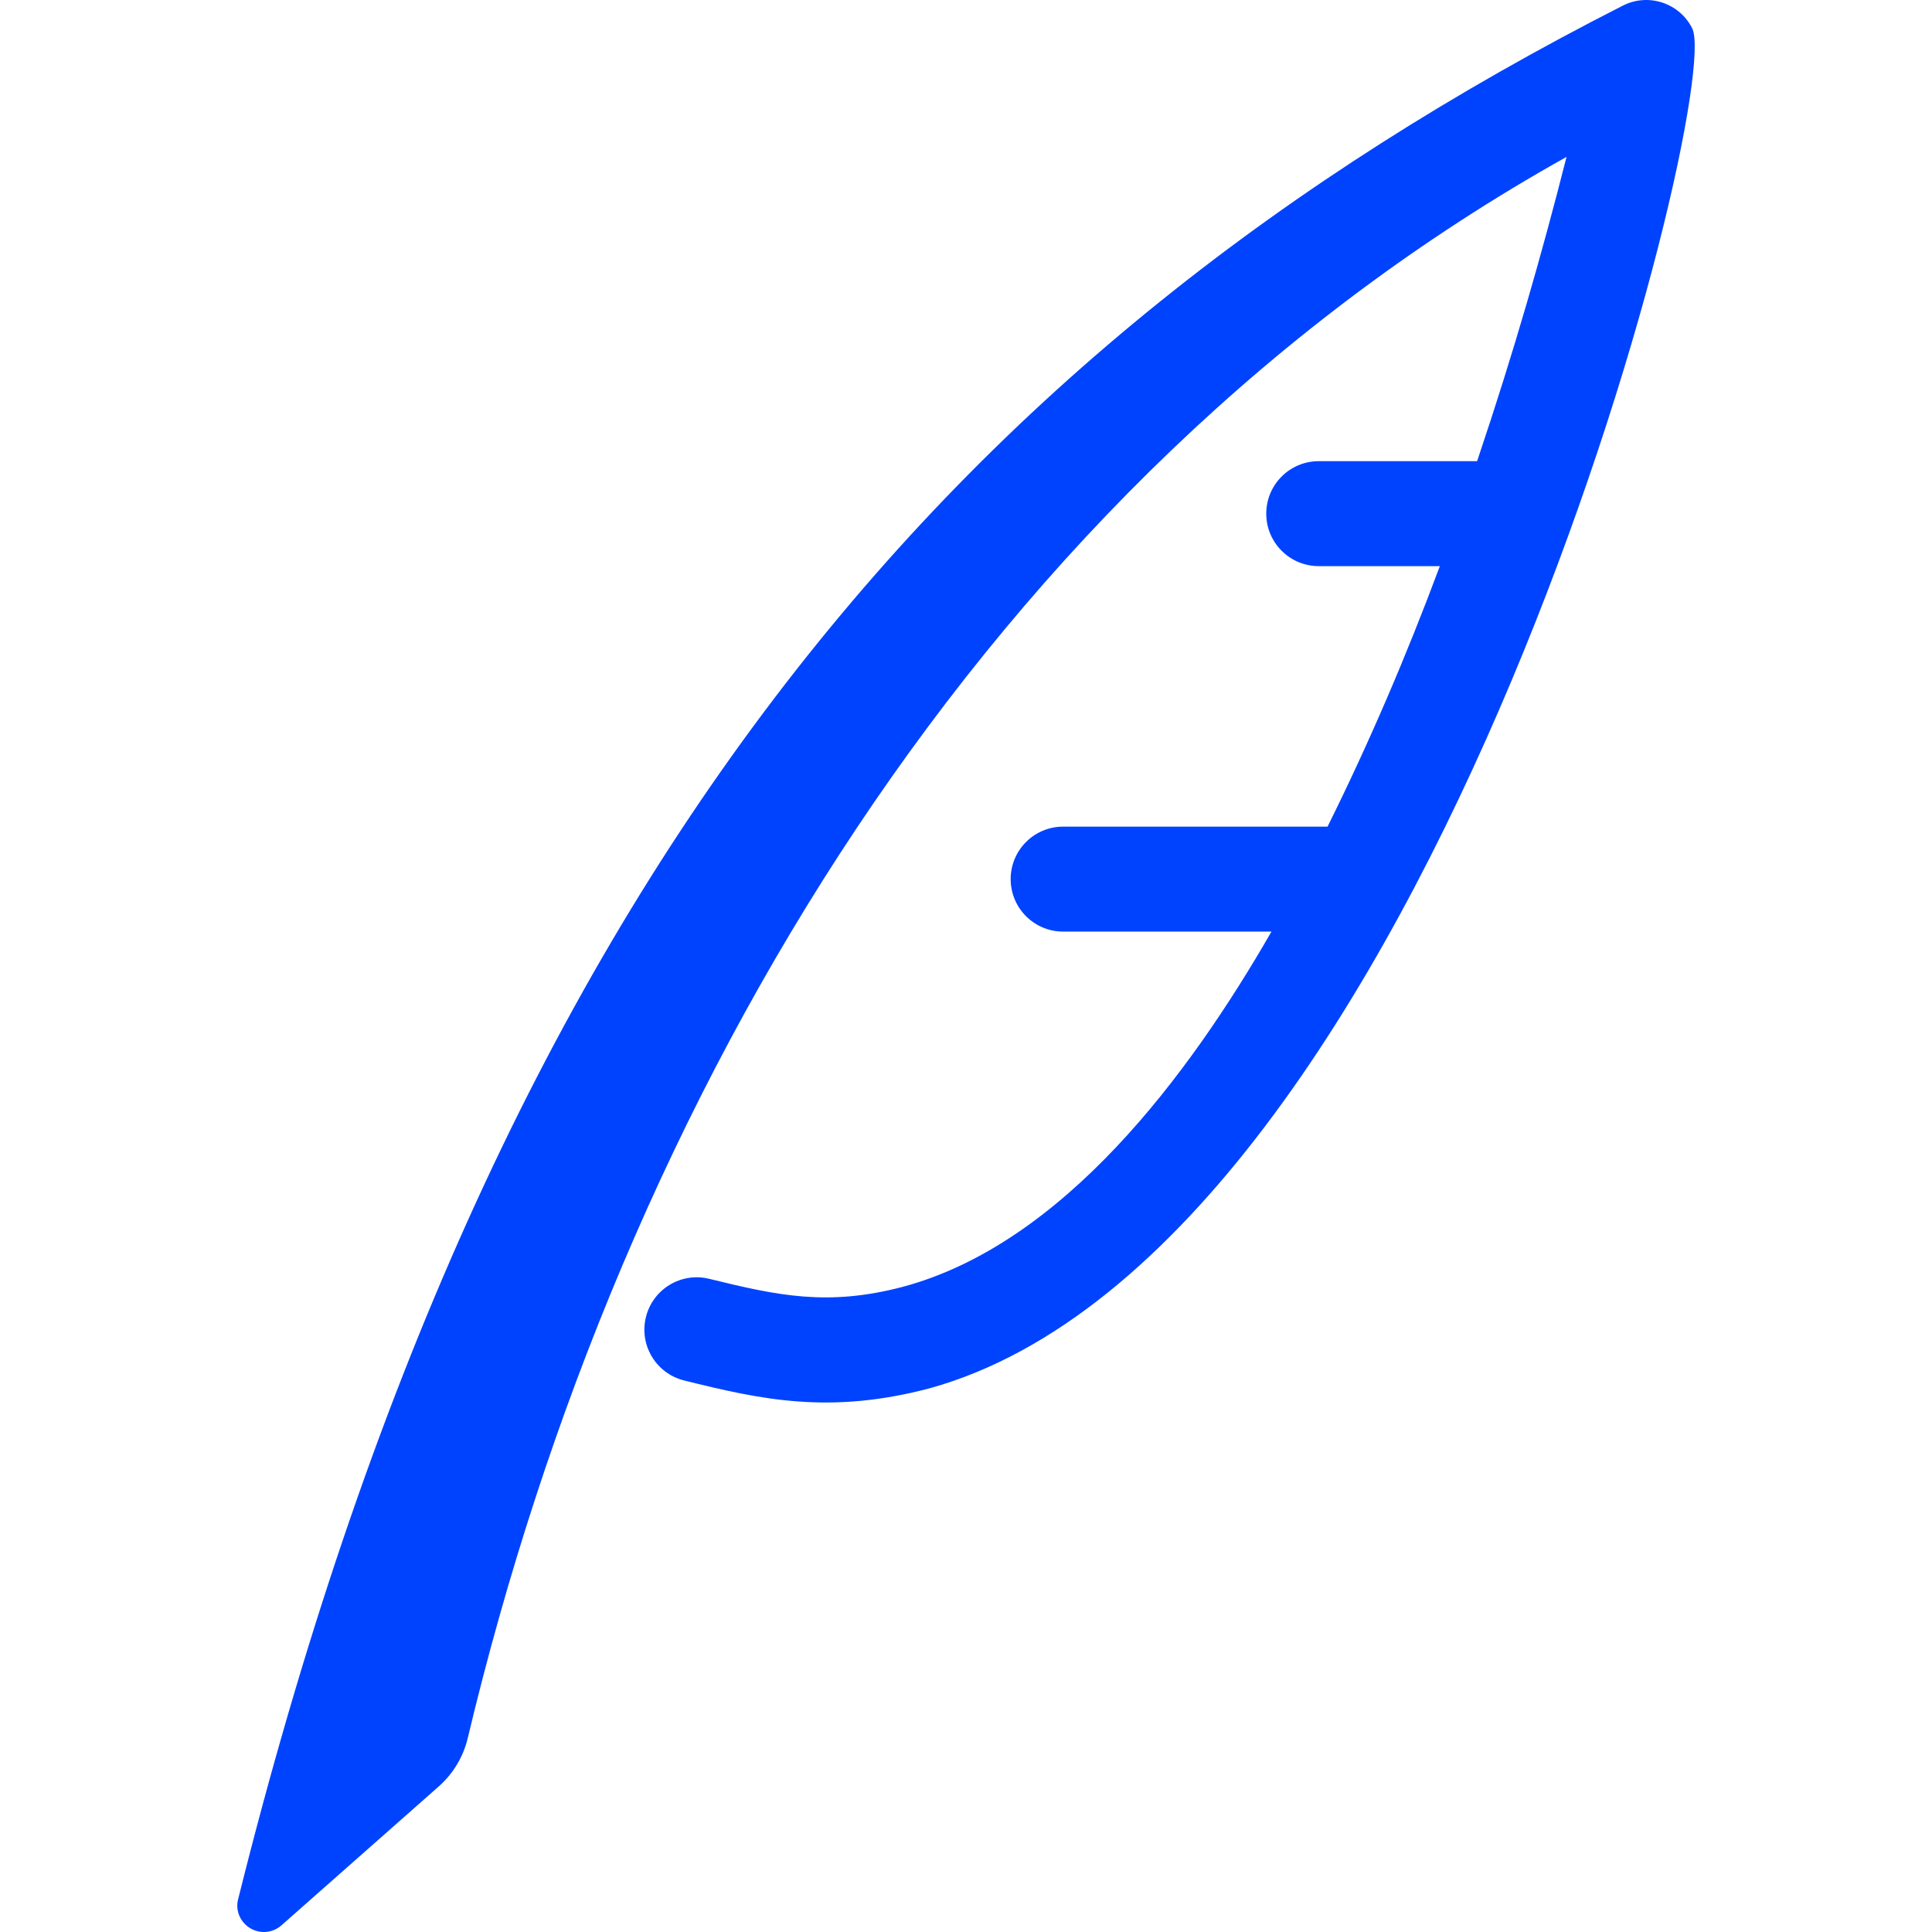 <?xml version="1.0" encoding="iso-8859-1"?>
<!-- Uploaded to: SVG Repo, www.svgrepo.com, Generator: SVG Repo Mixer Tools -->
<!DOCTYPE svg PUBLIC "-//W3C//DTD SVG 1.1//EN" "http://www.w3.org/Graphics/SVG/1.1/DTD/svg11.dtd">
<svg fill="#0043ff" height="800px" width="800px" version="1.1" id="Capa_1" xmlns="http://www.w3.org/2000/svg" xmlns:xlink="http://www.w3.org/1999/xlink" 
	 viewBox="0 0 489.038 489.038" xml:space="preserve">
<path d="M428.323,7.134c-3.256-6.422-11.119-8.978-17.534-5.714C241.305,87.66,124.631,222.526,60.246,480.865
	c-0.7,2.824,0.635,5.763,3.142,7.245c2.507,1.472,5.665,1.172,7.847-0.75l39.803-35.147c3.631-3.206,6.201-7.455,7.342-12.168
	c38.843-163.03,131.229-318.328,278.151-400.328c-6.318,24.899-13.349,49.4-22.385,76.261c-0.082,0.252-0.18,0.505-0.26,0.757
	h-40.08c-7.343,0-13.284,5.95-13.284,13.284c0,7.334,5.941,13.284,13.284,13.284h30.653c-8.4,22.538-17.825,44.598-28.424,65.939
	h-66.924c-7.342,0-13.285,5.951-13.285,13.284c0,7.335,5.943,13.284,13.285,13.284h52.729
	c-20.968,36.506-52.794,79.11-93.444,89.952c-18.836,4.924-31.452,2.222-48.838-2.052c-7.098-1.774-14.276,2.549-16.052,9.647
	c-1.774,7.096,2.54,14.293,9.639,16.067c19.534,4.868,36.873,8.668,62.155,1.995C362.245,316.214,436.805,23.804,428.323,7.134z"/>
</svg>